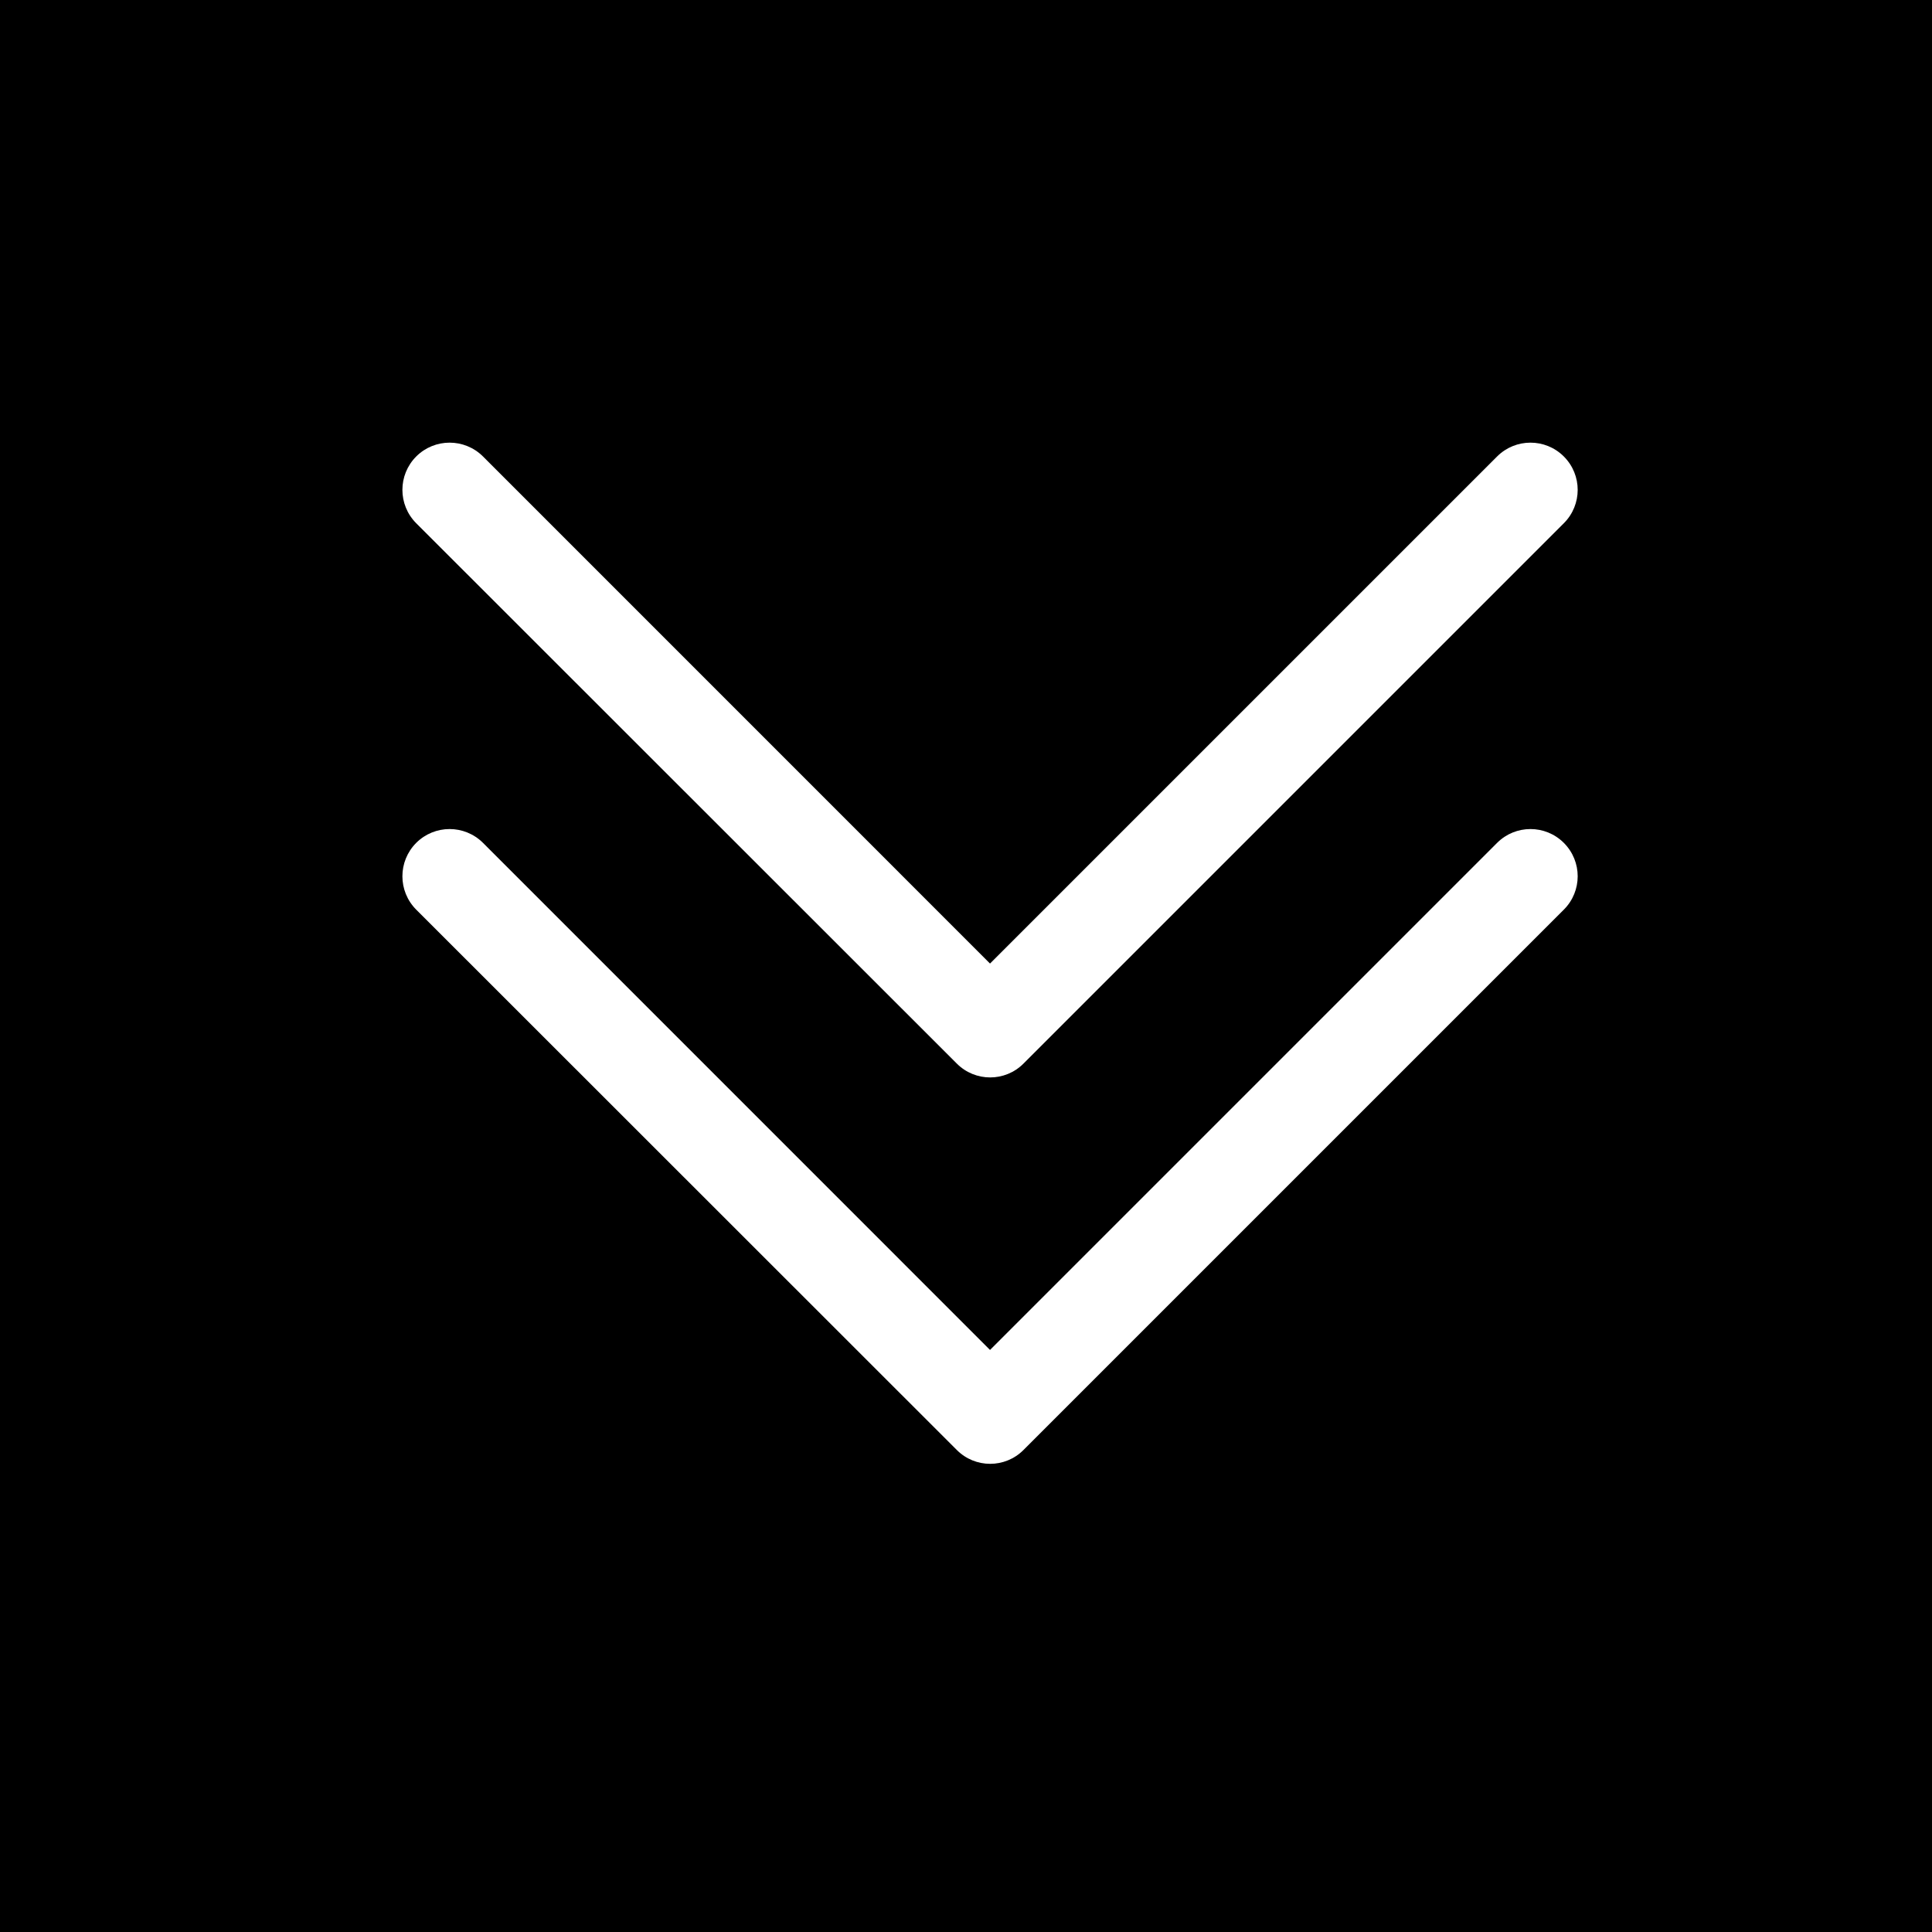 <svg width="30" height="30" viewBox="0 0 30 30" fill="none" xmlns="http://www.w3.org/2000/svg">
<rect x="0" y="0" width="30" height="30" fill="#808080" stroke="none"/>
<rect width="30" height="30" transform="matrix(1.19249e-08 -1 -1 -1.19249e-08 30 30)" fill="black"/>
<path d="M24.283 14.125L15.893 22.515C15.607 22.802 15.143 22.802 14.857 22.515L6.463 14.125C6.177 13.838 6.177 13.375 6.463 13.088C6.75 12.802 7.213 12.802 7.5 13.088L15.373 20.962L23.247 13.088C23.533 12.802 23.997 12.802 24.283 13.088C24.57 13.375 24.57 13.838 24.283 14.125Z" fill="white"/>
<path d="M24.283 8.125L15.893 16.515C15.607 16.802 15.143 16.802 14.857 16.515L6.463 8.125C6.177 7.838 6.177 7.375 6.463 7.088C6.75 6.802 7.213 6.802 7.5 7.088L15.373 14.962L23.247 7.088C23.533 6.802 23.997 6.802 24.283 7.088C24.57 7.375 24.57 7.838 24.283 8.125Z" fill="white"/>
</svg>
